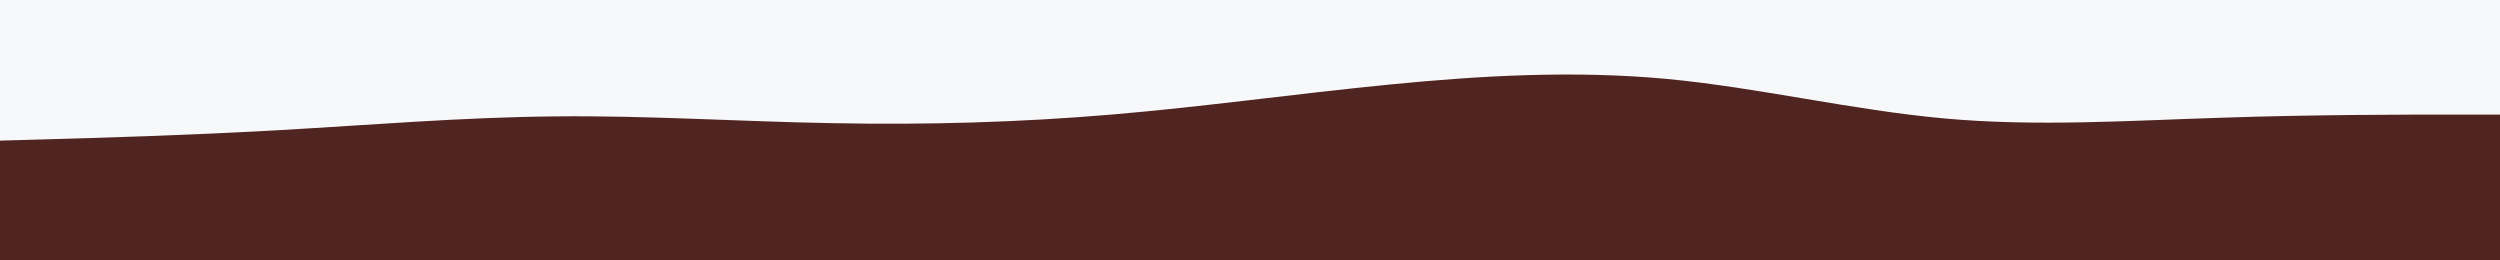<svg id="visual" viewBox="0 0 960 100" width="960" height="100" xmlns="http://www.w3.org/2000/svg" xmlns:xlink="http://www.w3.org/1999/xlink" version="1.1"><rect x="0" y="0" width="960" height="100" fill="#502421"></rect><path d="M0 54L17.8 53.5C35.7 53 71.3 52 106.8 50C142.3 48 177.7 45 213.2 44.7C248.7 44.3 284.3 46.7 320 47.3C355.7 48 391.3 47 426.8 44C462.3 41 497.7 36 533.2 32.5C568.7 29 604.3 27 640 30.3C675.7 33.7 711.3 42.3 746.8 45.5C782.3 48.7 817.7 46.3 853.2 45.2C888.7 44 924.3 44 942.2 44L960 44L960 0L942.2 0C924.3 0 888.7 0 853.2 0C817.7 0 782.3 0 746.8 0C711.3 0 675.7 0 640 0C604.3 0 568.7 0 533.2 0C497.7 0 462.3 0 426.8 0C391.3 0 355.7 0 320 0C284.3 0 248.7 0 213.2 0C177.7 0 142.3 0 106.8 0C71.3 0 35.7 0 17.8 0L0 0Z" fill="#f7f8fa" stroke-linecap="round" stroke-linejoin="miter"></path></svg>